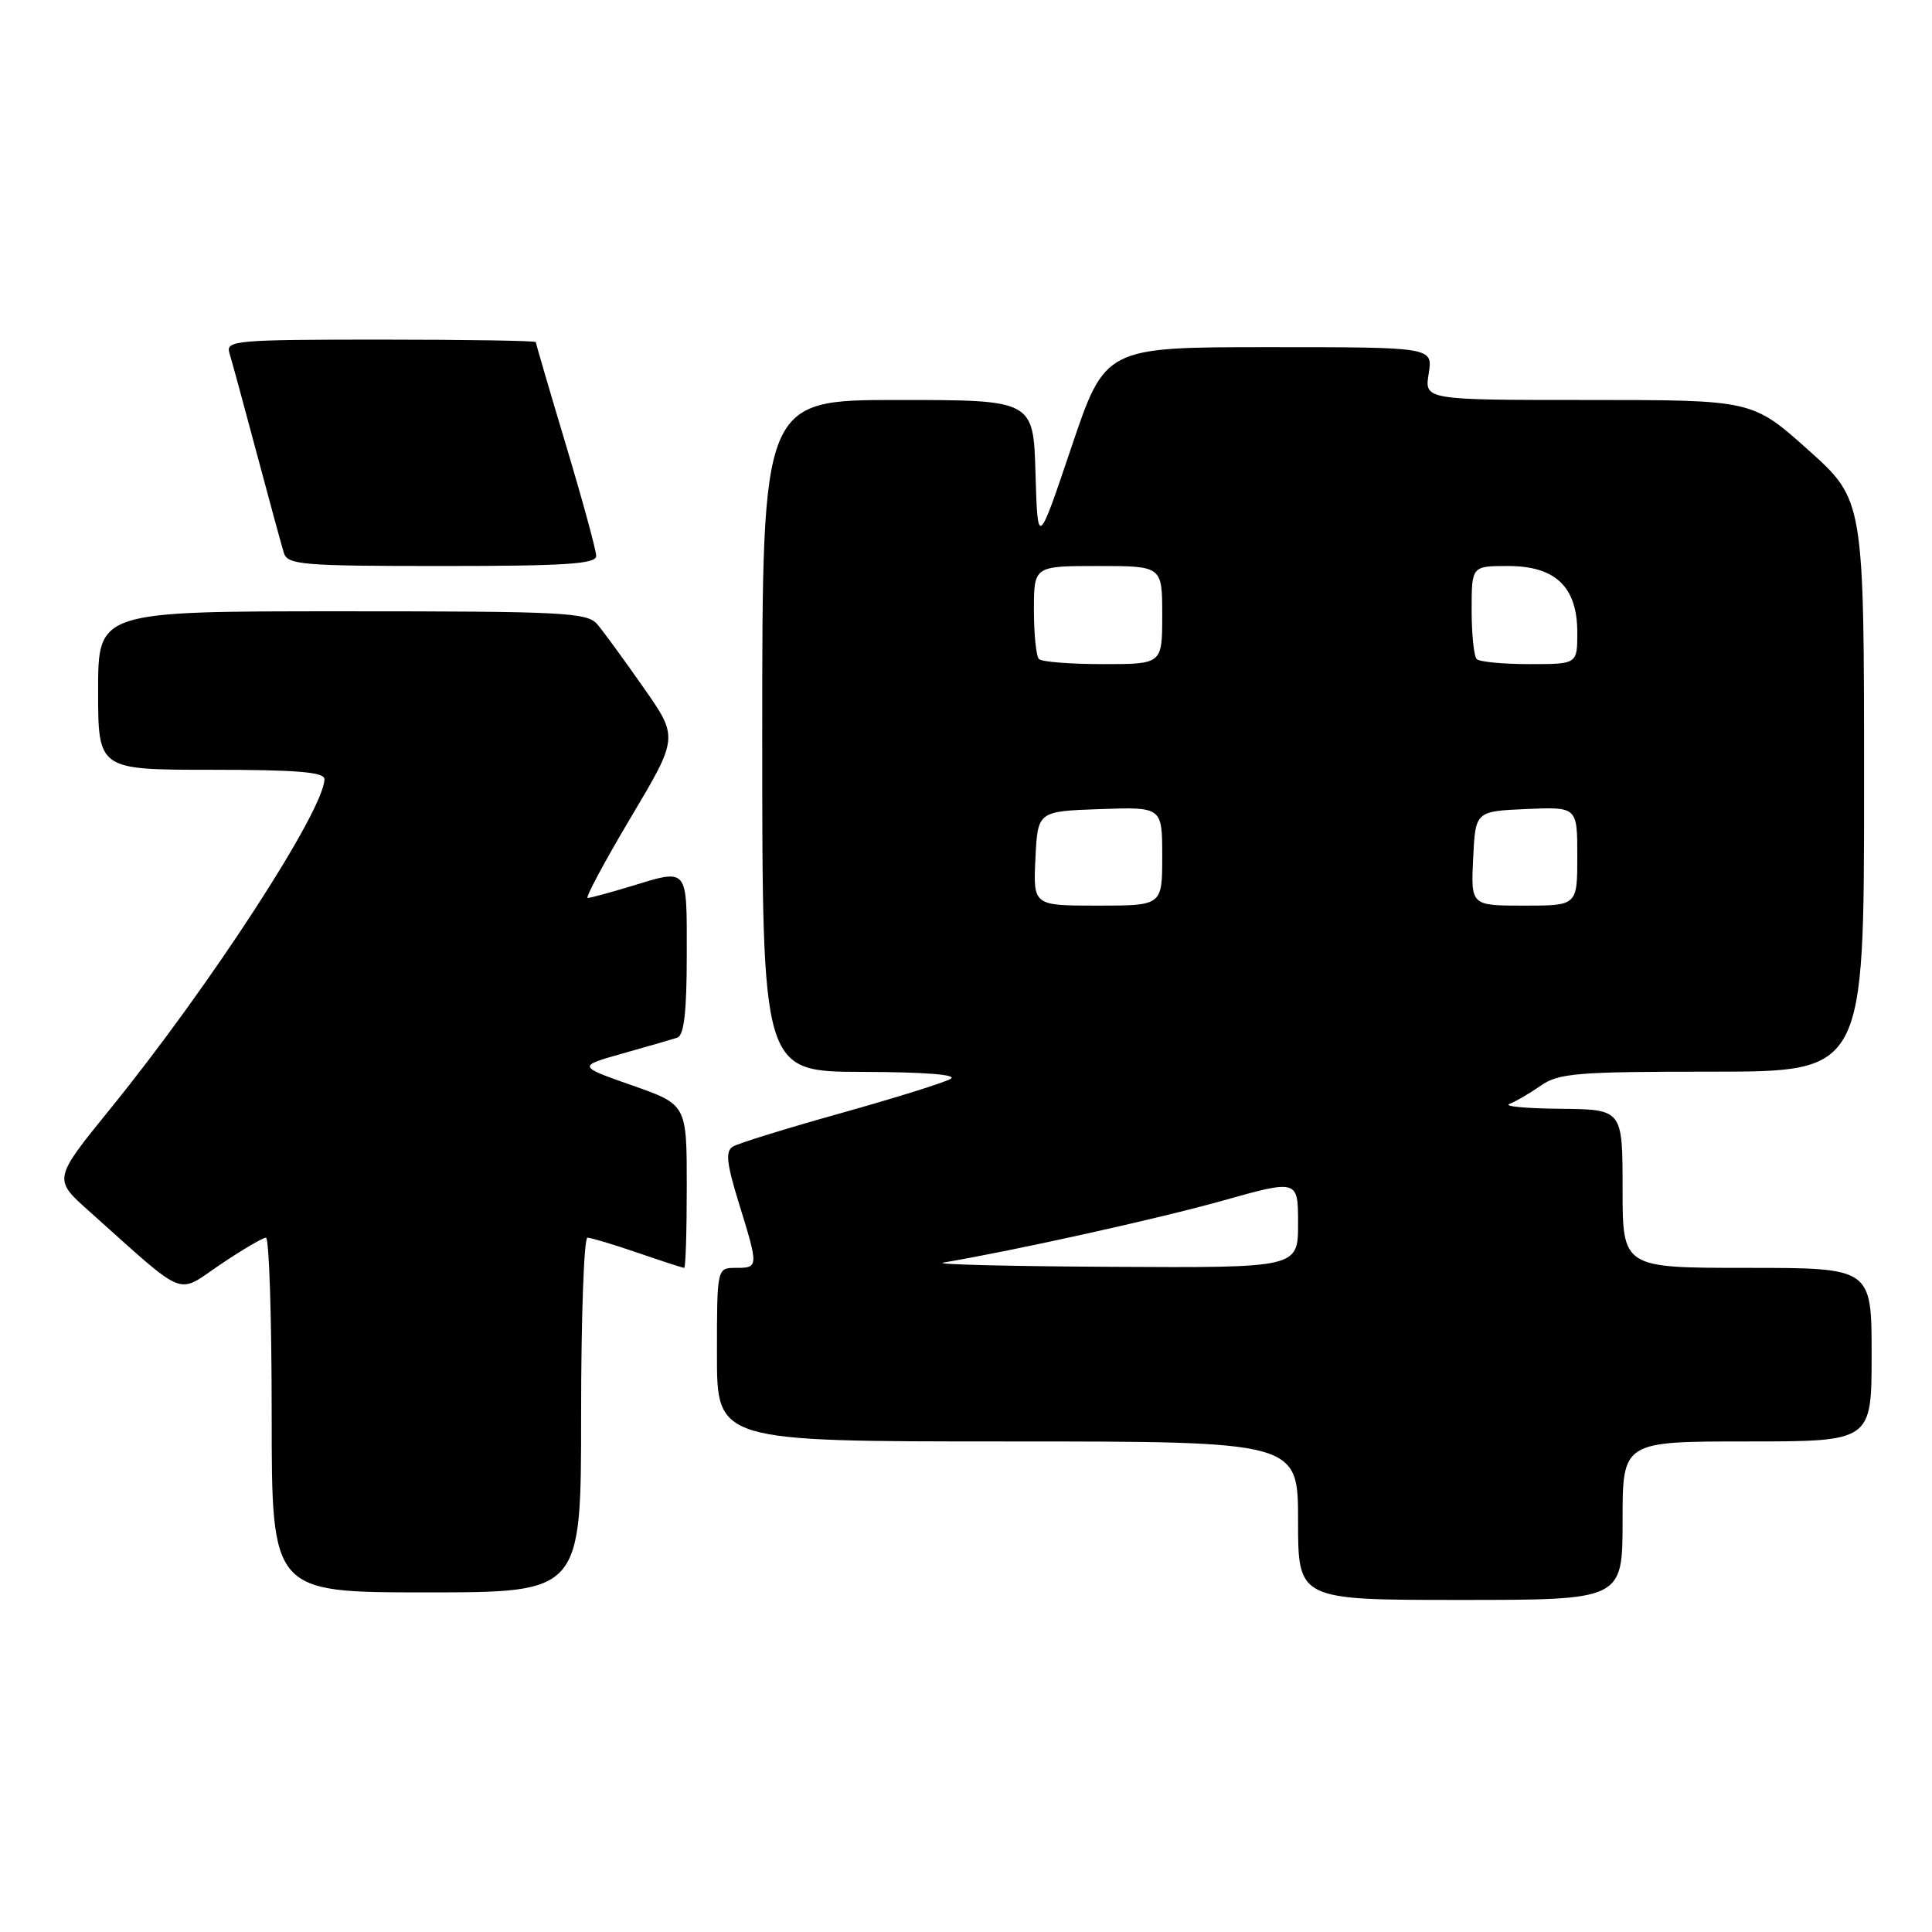 <?xml version="1.0" encoding="UTF-8" standalone="no"?>
<!DOCTYPE svg PUBLIC "-//W3C//DTD SVG 1.1//EN" "http://www.w3.org/Graphics/SVG/1.1/DTD/svg11.dtd" >
<svg xmlns="http://www.w3.org/2000/svg" xmlns:xlink="http://www.w3.org/1999/xlink" version="1.1" viewBox="0 0 256 256">
 <g >
 <path fill="currentColor"
d=" M 215.00 201.50 C 215.00 191.00 215.00 191.00 231.50 191.00 C 248.00 191.00 248.00 191.00 248.00 179.50 C 248.00 168.00 248.00 168.00 231.50 168.00 C 215.00 168.00 215.00 168.00 215.00 157.50 C 215.00 147.00 215.00 147.00 206.75 146.92 C 202.21 146.88 199.18 146.59 200.00 146.28 C 200.82 145.97 202.69 144.88 204.15 143.86 C 206.53 142.20 208.94 142.00 226.90 142.00 C 247.00 142.00 247.00 142.00 247.00 104.12 C 247.00 66.25 247.00 66.25 239.60 59.62 C 232.20 53.00 232.20 53.00 210.47 53.00 C 188.74 53.00 188.74 53.00 189.31 49.50 C 189.87 46.00 189.87 46.00 168.16 46.00 C 146.44 46.00 146.44 46.00 141.97 59.25 C 137.50 72.50 137.50 72.50 137.21 62.75 C 136.93 53.00 136.93 53.00 118.96 53.00 C 101.00 53.00 101.00 53.00 101.00 97.50 C 101.00 142.00 101.00 142.00 114.25 142.03 C 122.52 142.05 126.93 142.40 125.97 142.95 C 125.13 143.45 118.58 145.49 111.42 147.50 C 104.25 149.50 97.81 151.50 97.11 151.93 C 96.10 152.56 96.27 154.13 97.92 159.47 C 100.53 167.92 100.52 168.00 97.50 168.00 C 95.00 168.00 95.00 168.00 95.00 179.50 C 95.00 191.00 95.00 191.00 133.50 191.00 C 172.00 191.00 172.00 191.00 172.00 201.50 C 172.00 212.00 172.00 212.00 193.50 212.00 C 215.00 212.00 215.00 212.00 215.00 201.50 Z  M 77.00 187.50 C 77.00 174.57 77.38 164.00 77.84 164.00 C 78.31 164.00 81.30 164.90 84.50 166.00 C 87.70 167.10 90.47 168.00 90.66 168.00 C 90.85 168.00 91.00 163.13 91.00 157.18 C 91.00 146.36 91.00 146.36 83.76 143.82 C 76.52 141.28 76.52 141.28 82.51 139.59 C 85.80 138.67 89.06 137.72 89.75 137.49 C 90.64 137.18 91.00 134.06 91.00 126.53 C 91.00 114.74 91.30 115.09 83.41 117.49 C 80.71 118.31 78.21 118.98 77.87 118.99 C 77.52 119.00 80.08 114.21 83.56 108.36 C 89.90 97.71 89.90 97.71 85.27 91.11 C 82.73 87.47 79.98 83.71 79.17 82.75 C 77.82 81.15 74.92 81.00 45.35 81.00 C 13.00 81.00 13.00 81.00 13.00 91.50 C 13.00 102.00 13.00 102.00 28.00 102.00 C 39.34 102.00 43.00 102.30 42.99 103.25 C 42.94 107.38 27.80 130.69 14.60 146.94 C 7.05 156.24 7.05 156.24 11.78 160.46 C 24.99 172.26 23.26 171.55 29.19 167.56 C 32.09 165.60 34.82 164.00 35.24 164.00 C 35.66 164.00 36.00 174.57 36.00 187.50 C 36.00 211.00 36.00 211.00 56.50 211.00 C 77.00 211.00 77.00 211.00 77.00 187.50 Z  M 79.00 73.67 C 79.00 72.94 77.20 66.34 75.00 59.00 C 72.80 51.66 71.00 45.51 71.00 45.33 C 71.00 45.15 61.74 45.00 50.43 45.00 C 31.31 45.00 29.90 45.12 30.39 46.75 C 30.69 47.71 32.31 53.67 34.00 60.00 C 35.69 66.33 37.31 72.29 37.61 73.25 C 38.09 74.84 39.98 75.00 58.57 75.00 C 74.91 75.00 79.00 74.73 79.00 73.67 Z  M 125.00 167.30 C 134.74 165.64 153.59 161.46 161.98 159.10 C 172.00 156.29 172.00 156.29 172.00 162.14 C 172.00 168.00 172.00 168.00 147.25 167.86 C 133.64 167.79 123.62 167.54 125.00 167.30 Z  M 137.20 113.75 C 137.50 107.50 137.50 107.50 145.75 107.21 C 154.00 106.92 154.00 106.92 154.00 113.46 C 154.00 120.00 154.00 120.00 145.45 120.00 C 136.90 120.00 136.90 120.00 137.20 113.75 Z  M 195.20 113.75 C 195.50 107.50 195.50 107.50 202.25 107.20 C 209.00 106.91 209.00 106.91 209.00 113.45 C 209.00 120.00 209.00 120.00 201.95 120.00 C 194.90 120.00 194.90 120.00 195.20 113.75 Z  M 137.67 87.33 C 137.30 86.97 137.00 84.04 137.00 80.83 C 137.00 75.00 137.00 75.00 145.50 75.00 C 154.00 75.00 154.00 75.00 154.00 81.50 C 154.00 88.00 154.00 88.00 146.17 88.00 C 141.86 88.00 138.03 87.70 137.67 87.33 Z  M 195.67 87.33 C 195.30 86.97 195.00 84.04 195.00 80.83 C 195.00 75.00 195.00 75.00 199.83 75.00 C 206.12 75.00 209.00 77.77 209.00 83.81 C 209.00 88.00 209.00 88.00 202.67 88.00 C 199.18 88.00 196.03 87.70 195.67 87.33 Z "/>
</g>
</svg>